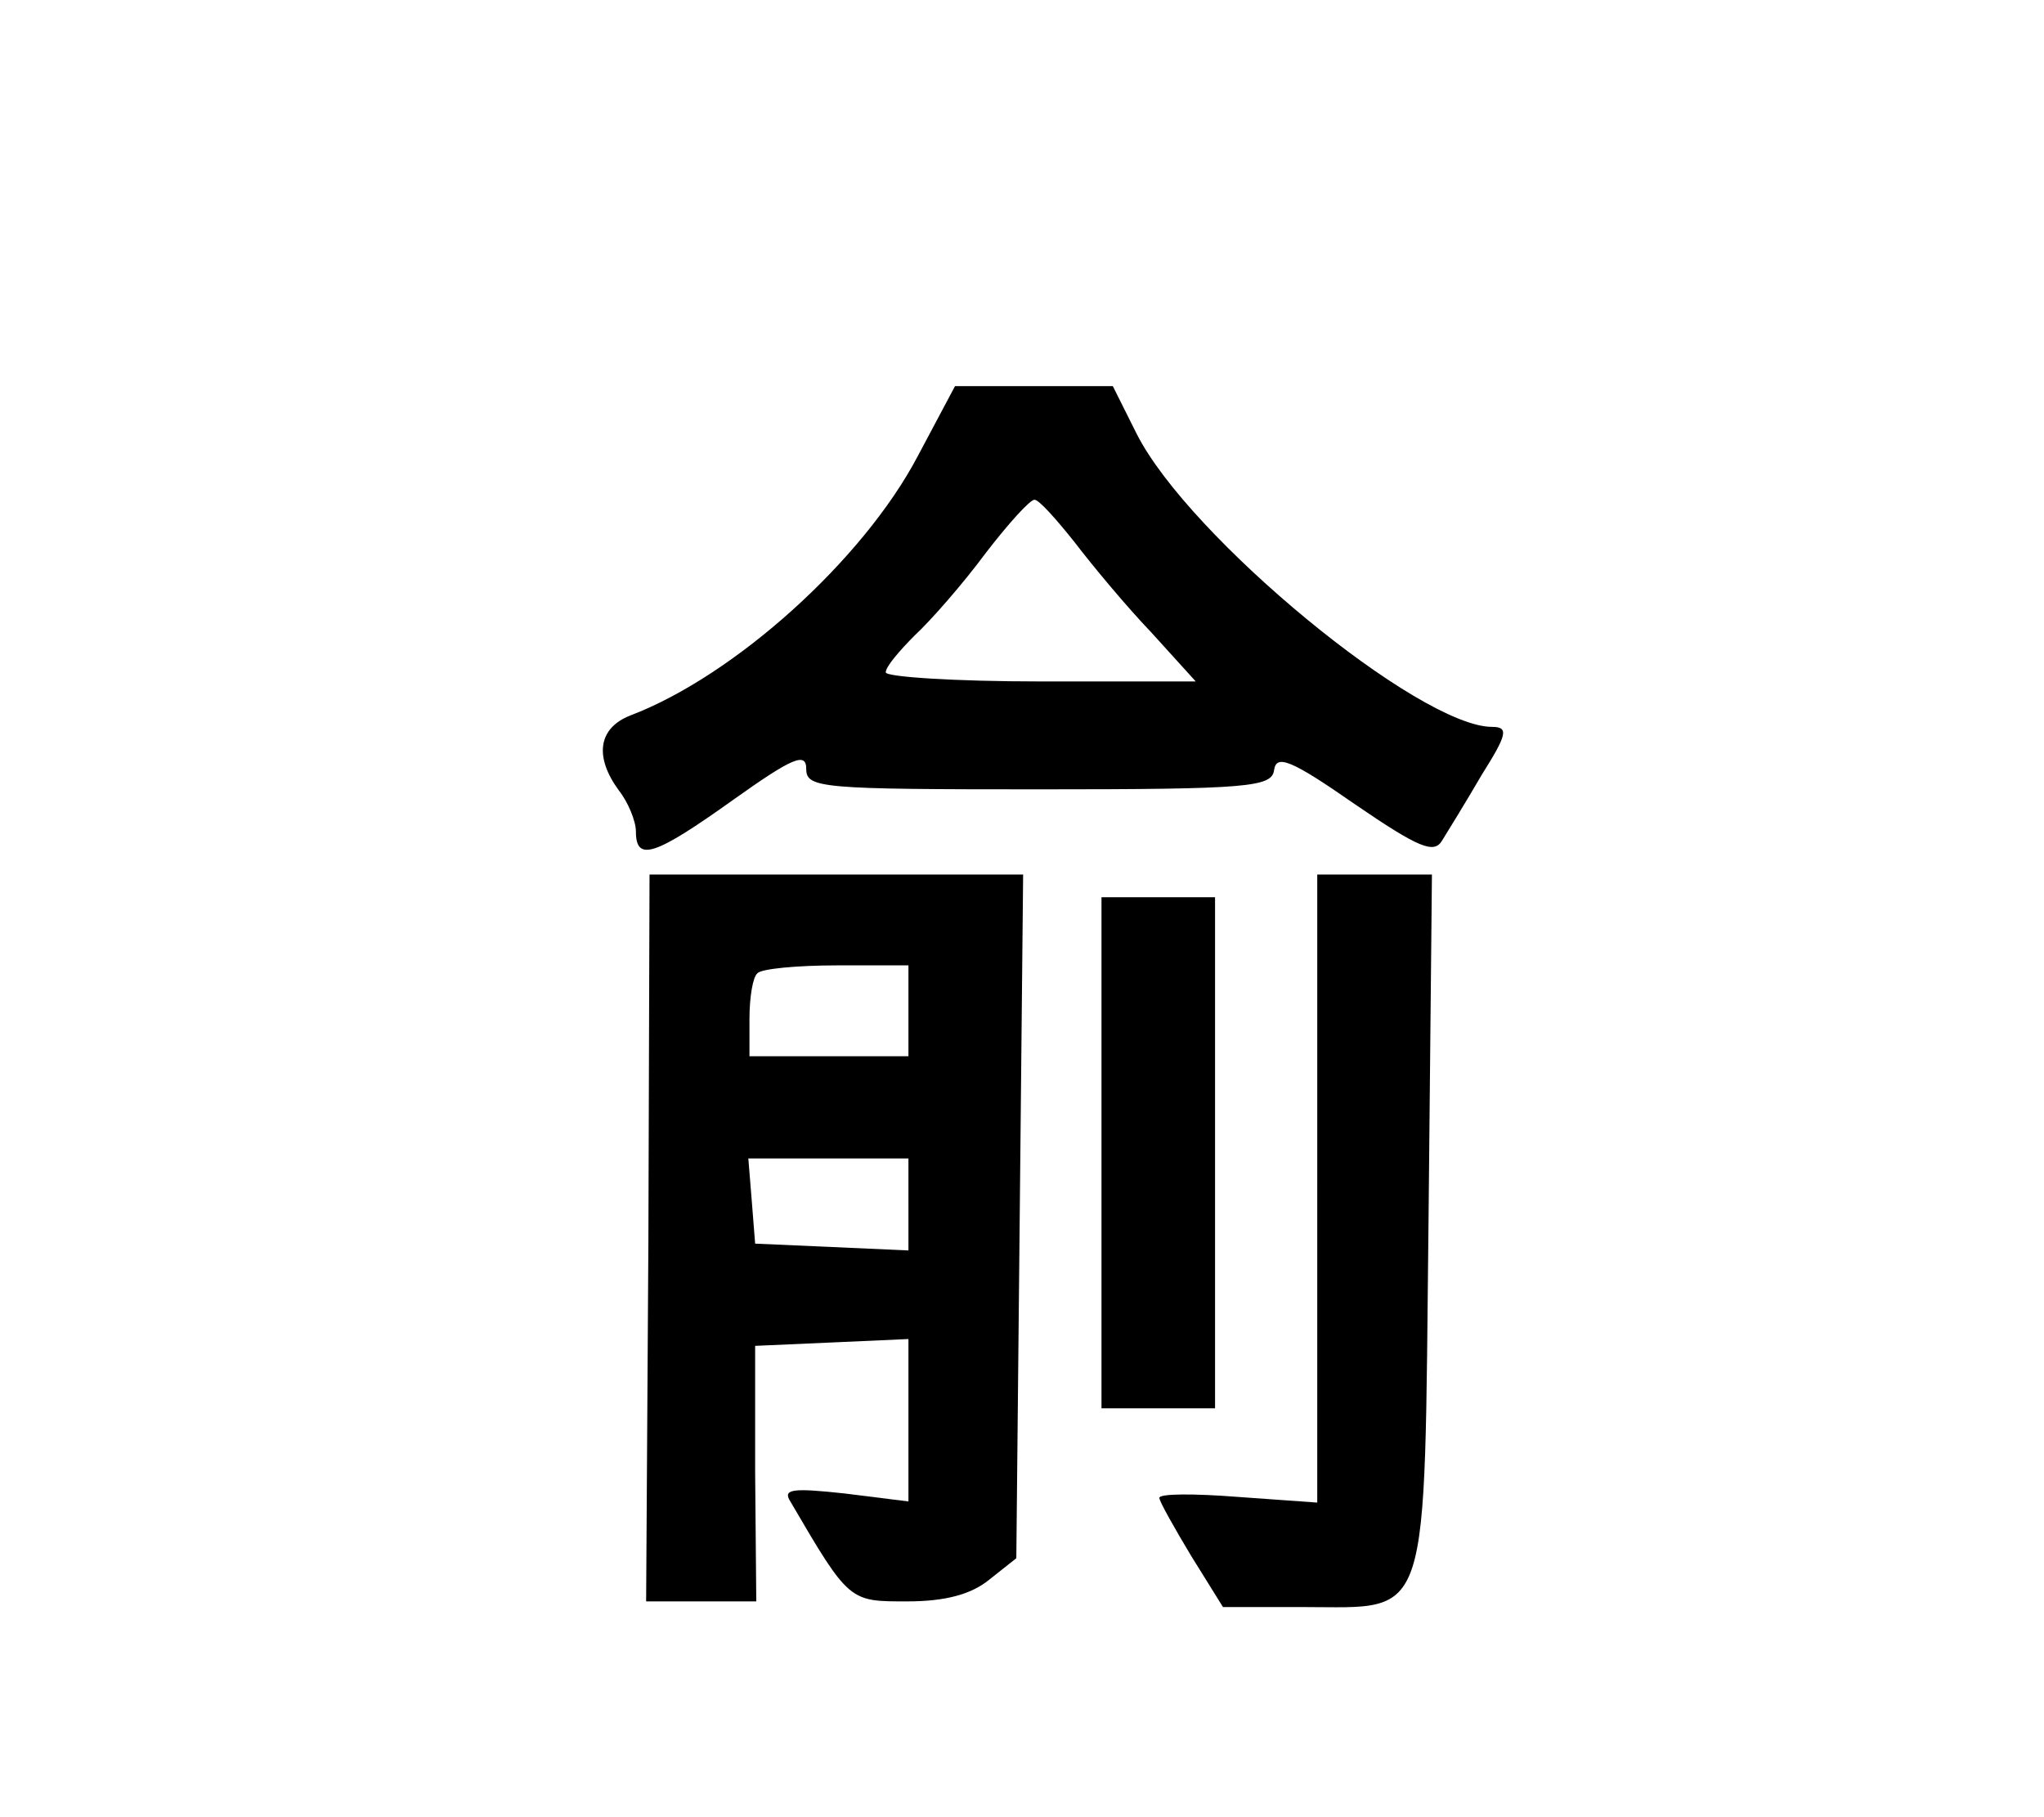 <?xml version="1.0" standalone="no"?>
<!DOCTYPE svg PUBLIC "-//W3C//DTD SVG 20010904//EN"
 "http://www.w3.org/TR/2001/REC-SVG-20010904/DTD/svg10.dtd">
<svg version="1.0" xmlns="http://www.w3.org/2000/svg"
 viewBox="-22 -18 180 160"
 preserveAspectRatio="xMidYMid meet">

<g transform="translate(0,144) scale(0.1,-0.1)"
fill="#000000" stroke="none">
<path d="M588 1218 c-48 -91 -161 -193 -253 -228 -28 -11 -32 -36 -10 -66 8
-10 15 -27 15 -36 0 -27 16 -22 86 28 52 37 64 42 64 27 0 -17 13 -18 205 -18
185 0 205 2 207 17 2 14 15 9 71 -30 57 -39 70 -44 77 -32 5 8 21 34 35 58 22
35 24 42 9 42 -64 0 -267 167 -313 258 l-21 42 -70 0 -69 0 -33 -62z m138 -75
c16 -21 46 -57 68 -80 l39 -43 -137 0 c-75 0 -136 4 -136 8 0 5 12 19 26 33
14 13 42 45 62 72 20 26 39 47 43 47 4 0 19 -17 35 -37z"/>
<path d="M351 530 l-2 -320 48 0 49 0 -1 113 0 112 68 3 67 3 0 -72 0 -71 -56
7 c-46 5 -55 4 -48 -7 52 -89 52 -88 103 -88 33 0 56 6 72 19 l24 19 3 301 3
301 -164 0 -165 0 -1 -320z m229 200 l0 -40 -70 0 -70 0 0 33 c0 19 3 37 7 40
3 4 35 7 70 7 l63 0 0 -40z m0 -170 l0 -41 -67 3 -68 3 -3 38 -3 37 70 0 71 0
0 -40z"/>
<path d="M940 574 l0 -277 -70 5 c-38 3 -70 3 -69 -1 0 -3 13 -26 28 -51 l28
-45 71 0 c113 0 106 -19 110 340 l3 305 -50 0 -51 0 0 -276z"/>
<path d="M750 605 l0 -225 50 0 50 0 0 225 0 225 -50 0 -50 0 0 -225z"/>
</g>
</svg>
